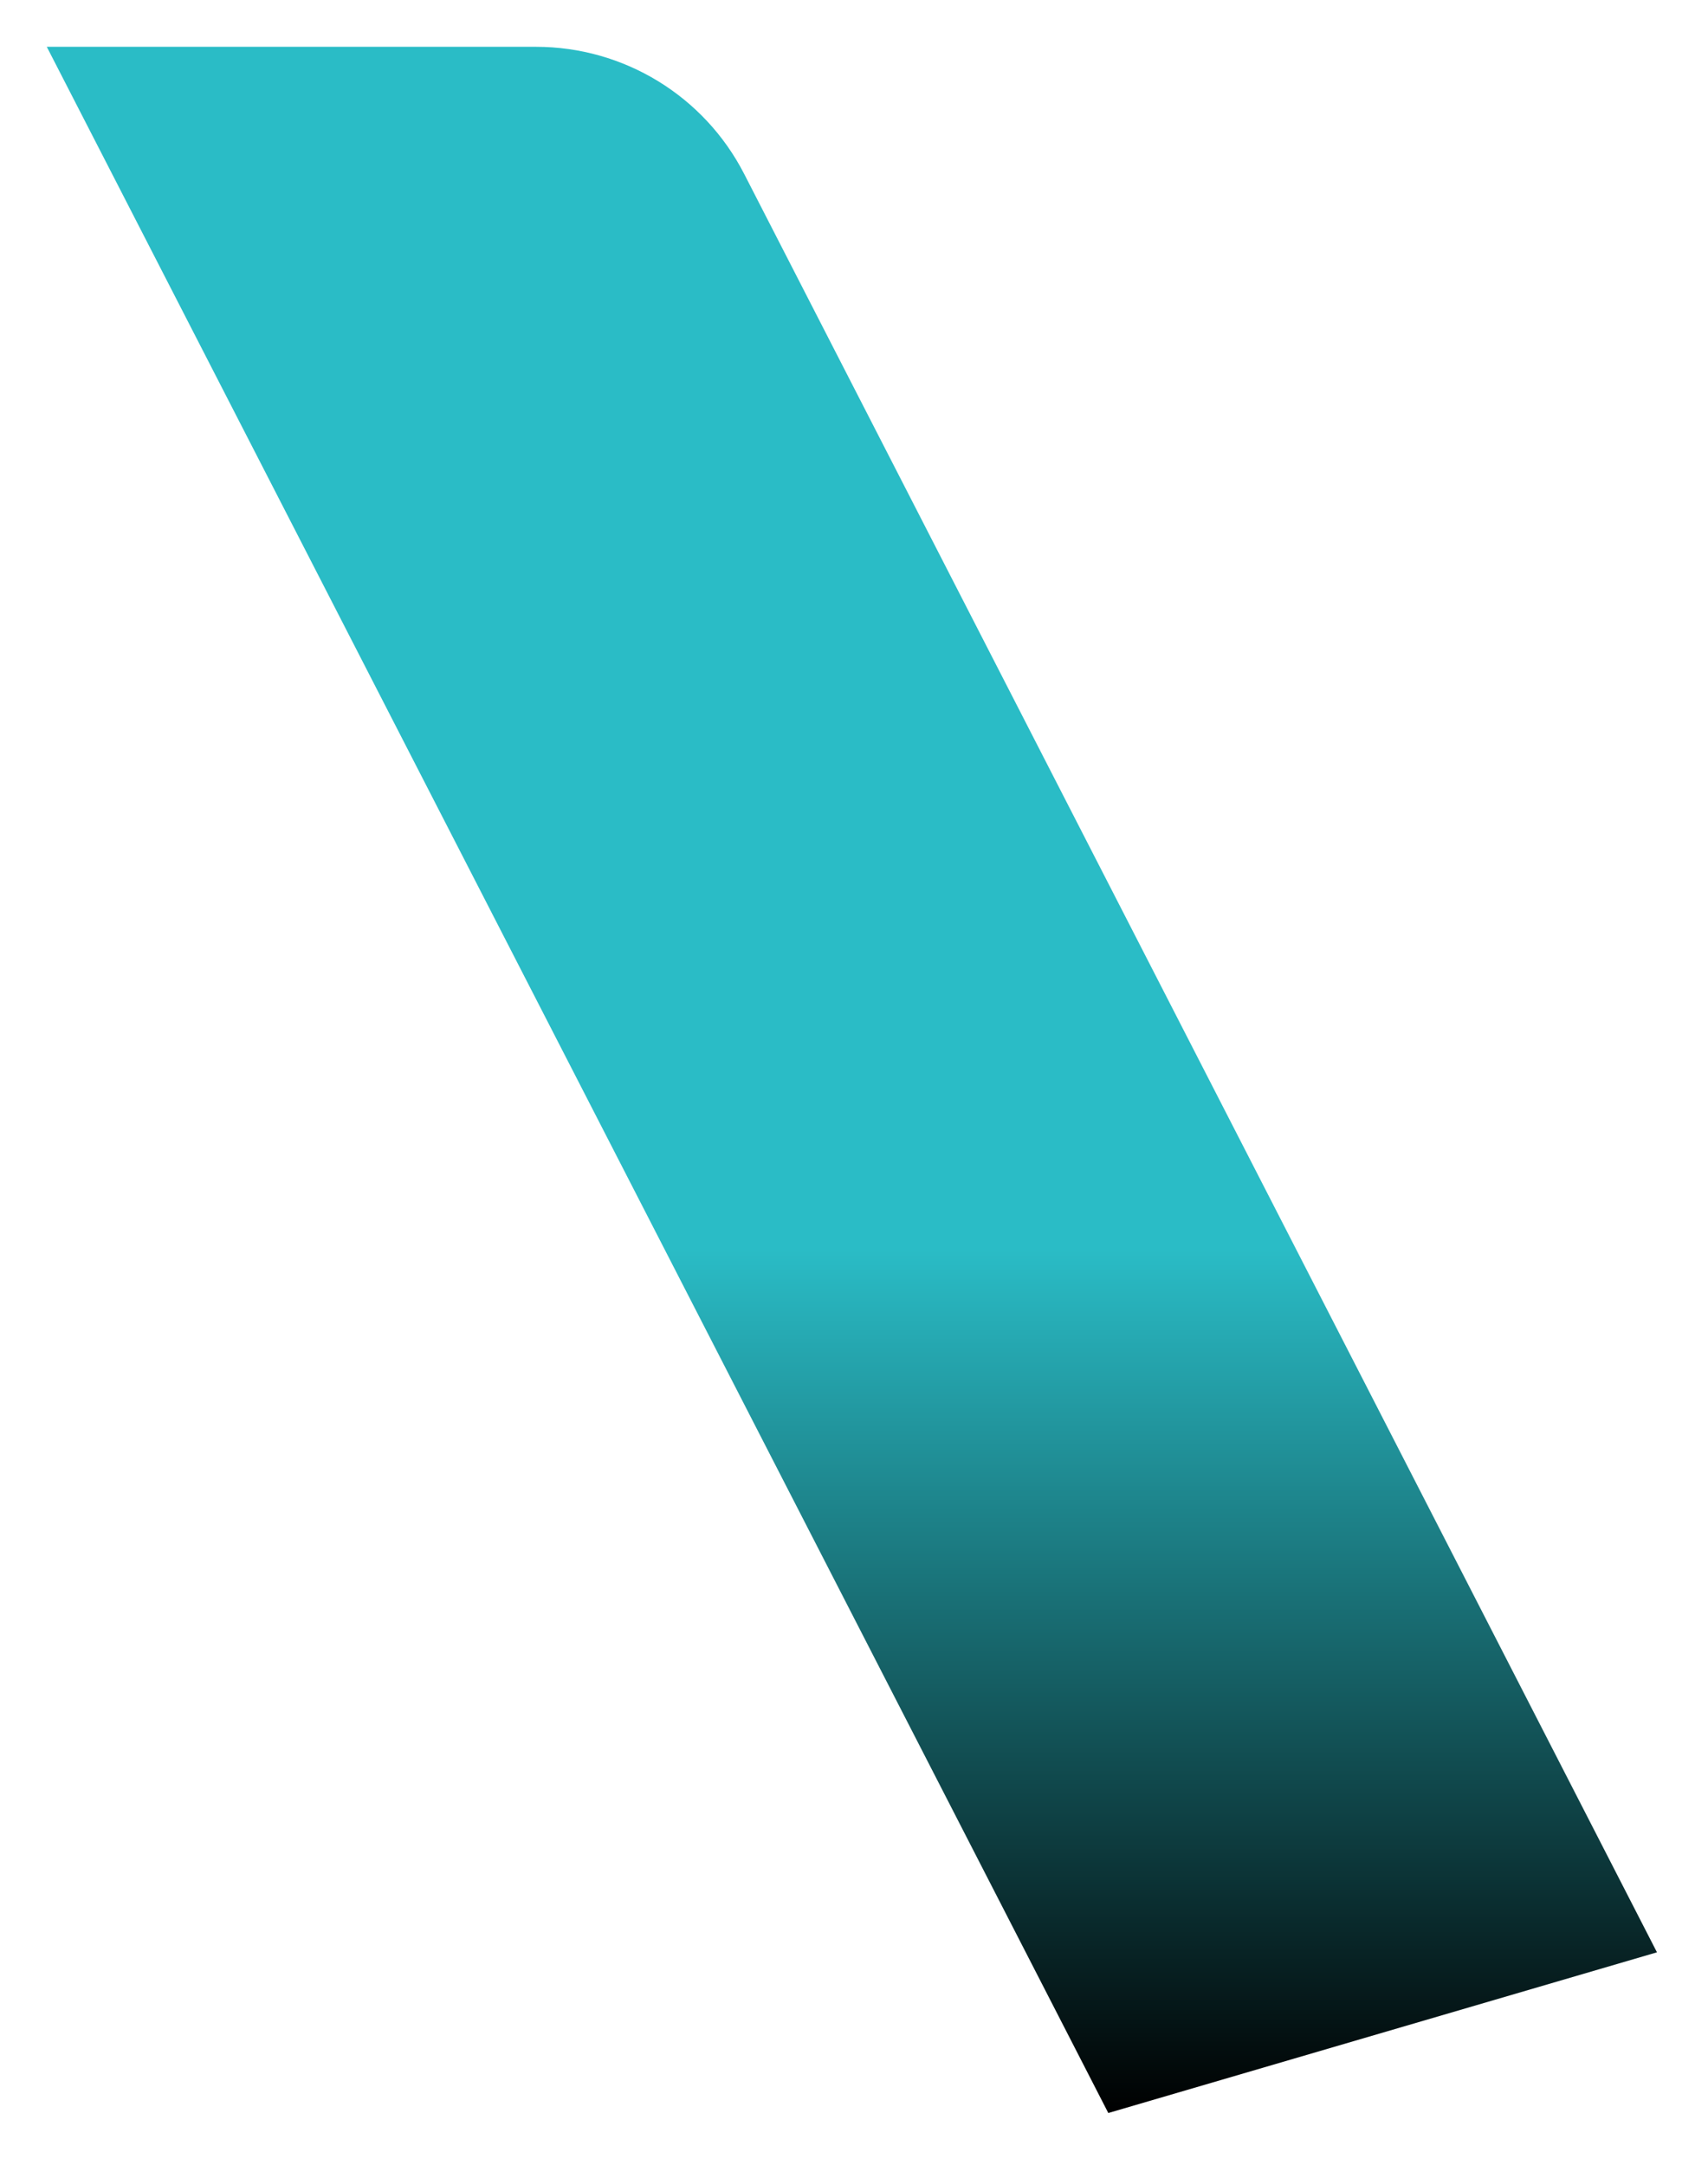 <svg width="146" height="185" viewBox="0 0 146 185" fill="none" xmlns="http://www.w3.org/2000/svg">
<g id="Polygon 1" filter="url(#filter0_d_167_230)">
<path d="M45.821 0C53.32 0 60.189 4.195 63.613 10.865L141.637 162.836L94.738 176.569L4 0H45.821Z" fill="url(#paint0_linear_167_230)"/>
</g>
<defs>
<filter id="filter0_d_167_230" x="-0" y="0" width="145.638" height="184.569" filterUnits="userSpaceOnUse" color-interpolation-filters="sRGB">
<feFlood flood-opacity="0" result="BackgroundImageFix"/>
<feColorMatrix in="SourceAlpha" type="matrix" values="0 0 0 0 0 0 0 0 0 0 0 0 0 0 0 0 0 0 127 0" result="hardAlpha"/>
<feOffset dy="4"/>
<feGaussianBlur stdDeviation="2"/>
<feComposite in2="hardAlpha" operator="out"/>
<feColorMatrix type="matrix" values="0 0 0 0 0 0 0 0 0 0 0 0 0 0 0 0 0 0 0.25 0"/>
<feBlend mode="normal" in2="BackgroundImageFix" result="effect1_dropShadow_167_230"/>
<feBlend mode="normal" in="SourceGraphic" in2="effect1_dropShadow_167_230" result="shape"/>
</filter>
<linearGradient id="paint0_linear_167_230" x1="72.818" y1="-3.6864e-07" x2="72.818" y2="176.569" gradientUnits="userSpaceOnUse">
<stop offset="0.582" stop-color="#2ABCC6"/>
<stop offset="1"/>
</linearGradient>
</defs>
</svg>
